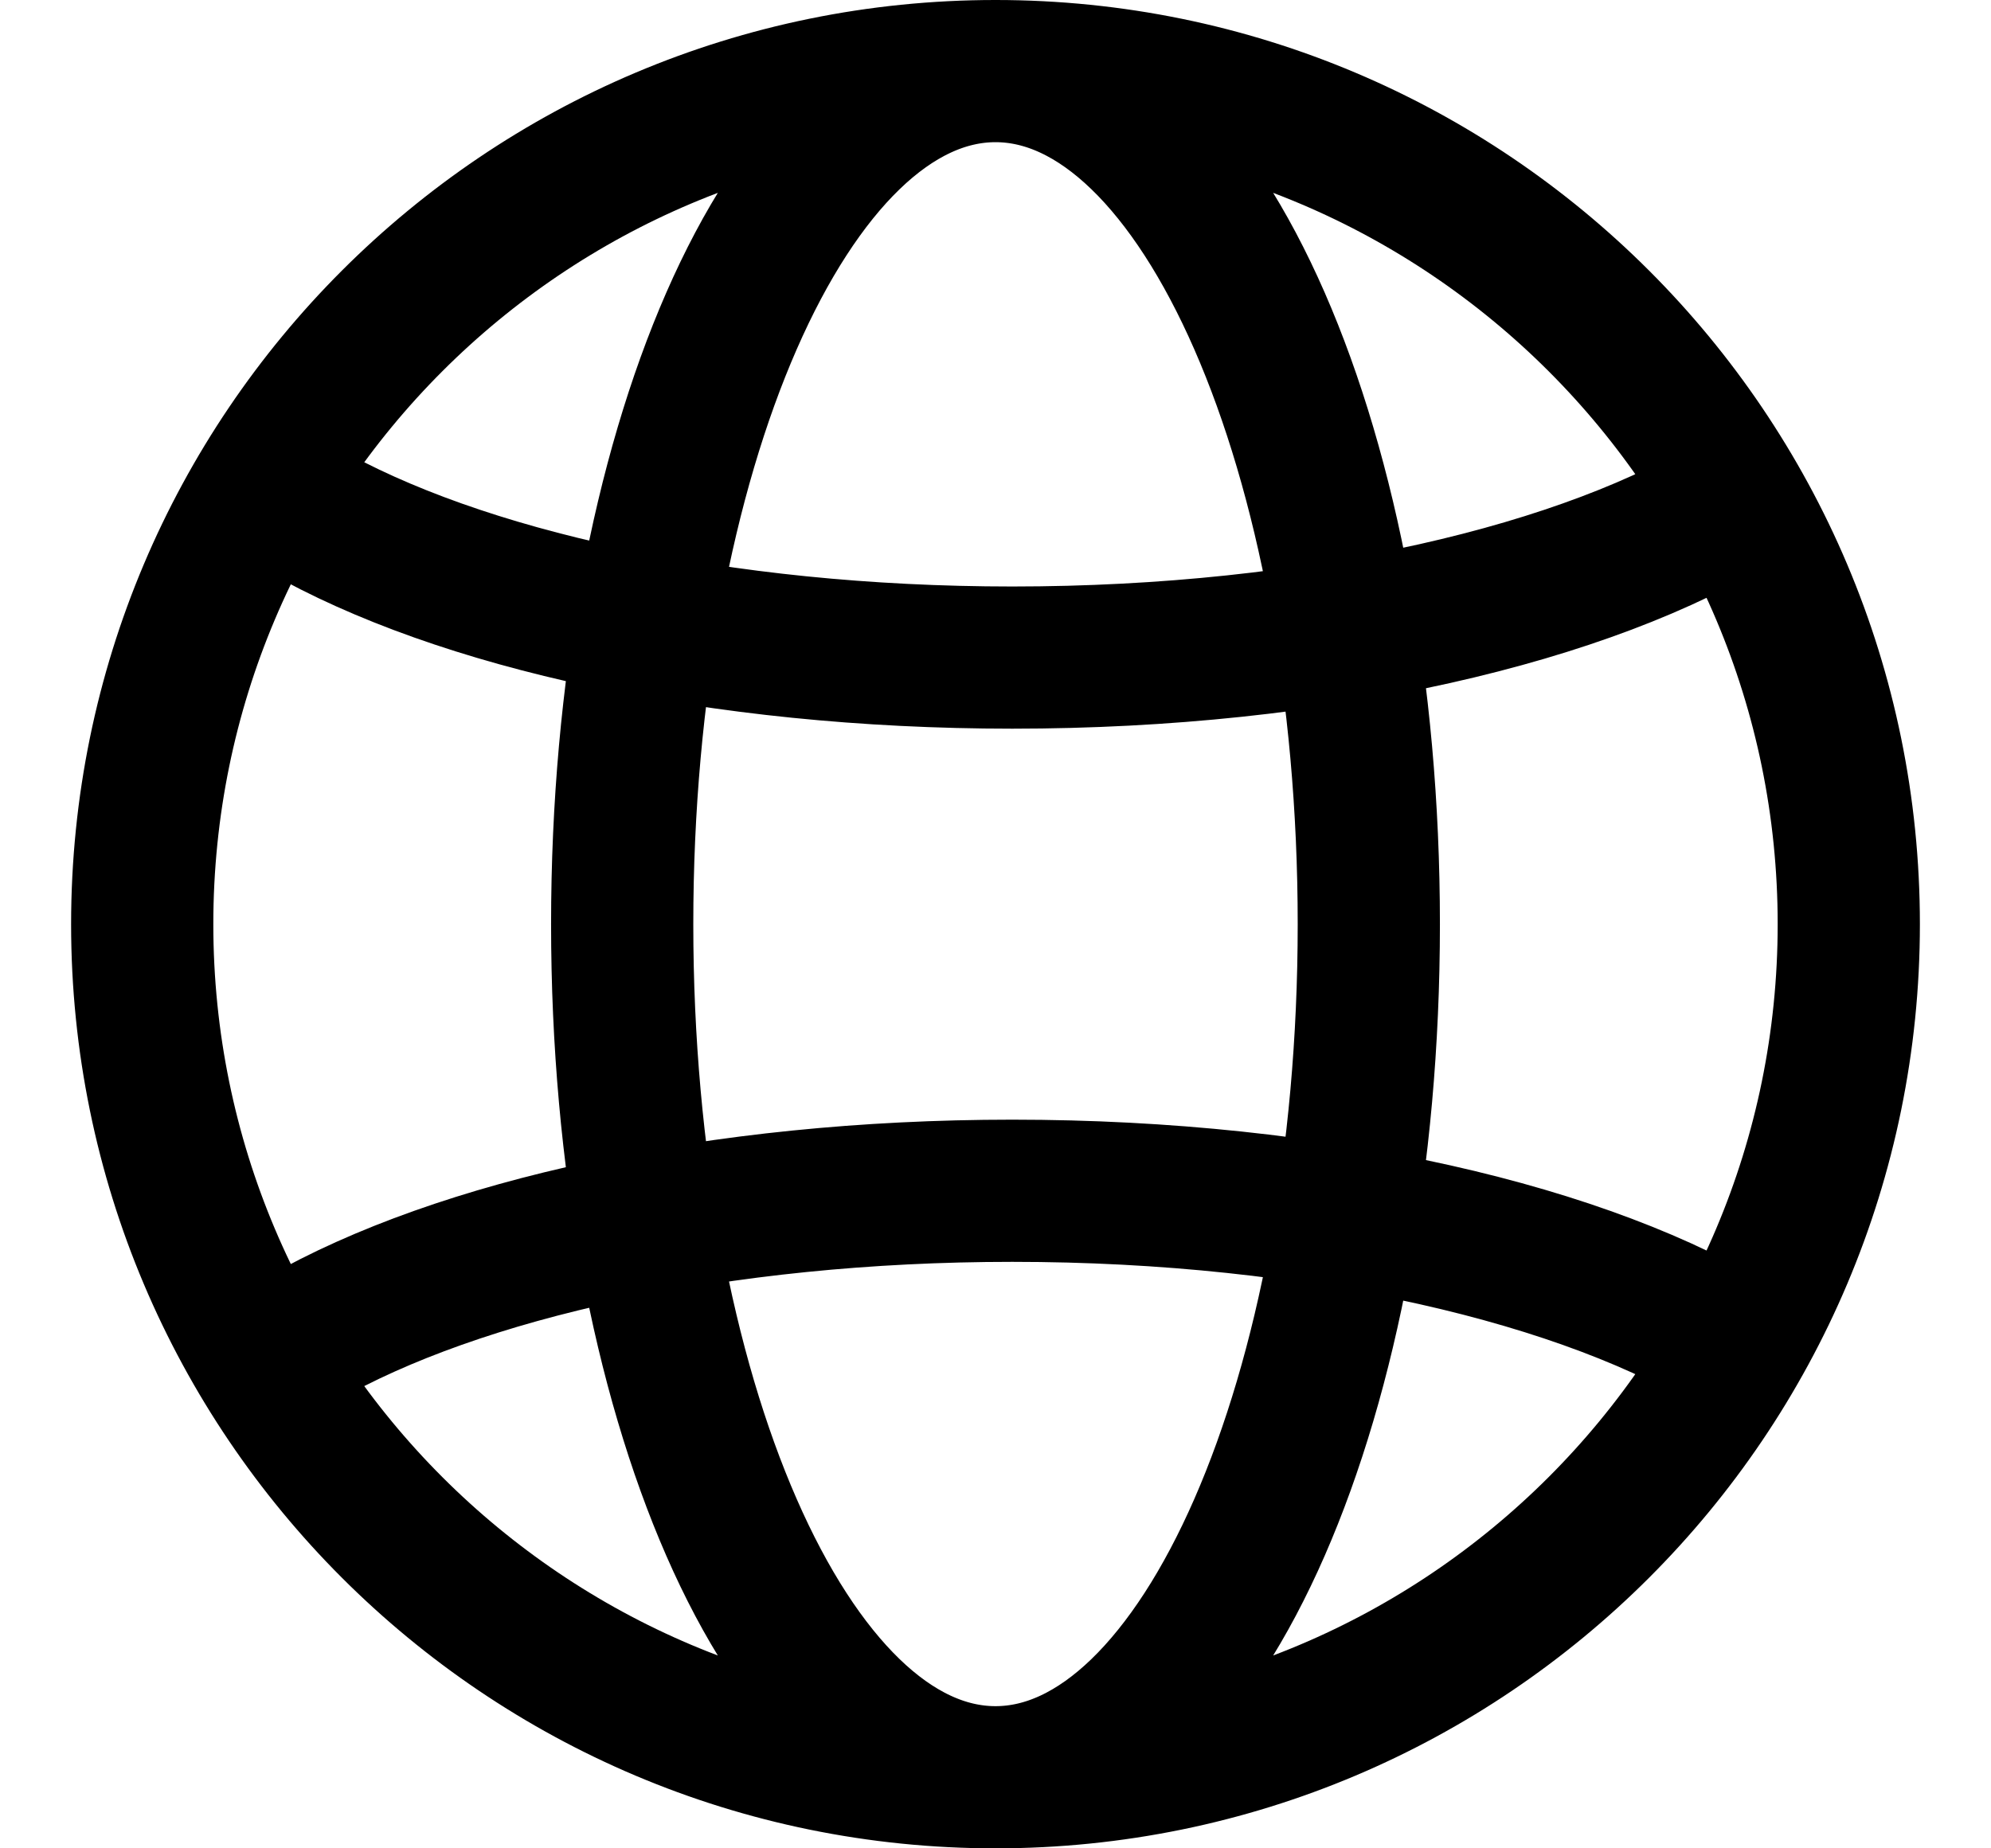 <svg width="14" height="13" viewBox="0 0 14 13" fill="none" xmlns="http://www.w3.org/2000/svg">
<path d="M7 12.5C10.314 12.5 13 9.814 13 6.5C13 3.186 10.314 0.5 7 0.5M7 12.5C3.686 12.5 1 9.814 1 6.5C1 3.186 3.686 0.5 7 0.5M7 12.5C5.55 12.5 4.375 9.814 4.375 6.5C4.375 3.186 5.55 0.5 7 0.5M7 12.5C8.45 12.5 9.625 9.814 9.625 6.5C9.625 3.186 8.45 0.5 7 0.5M2.125 9.416C3.224 8.787 5.05 8.375 7.118 8.375C9.275 8.375 11.17 8.824 12.25 9.5M2.125 3.584C3.224 4.213 5.05 4.625 7.118 4.625C9.275 4.625 11.17 4.176 12.25 3.5" stroke="black"/>
</svg>
